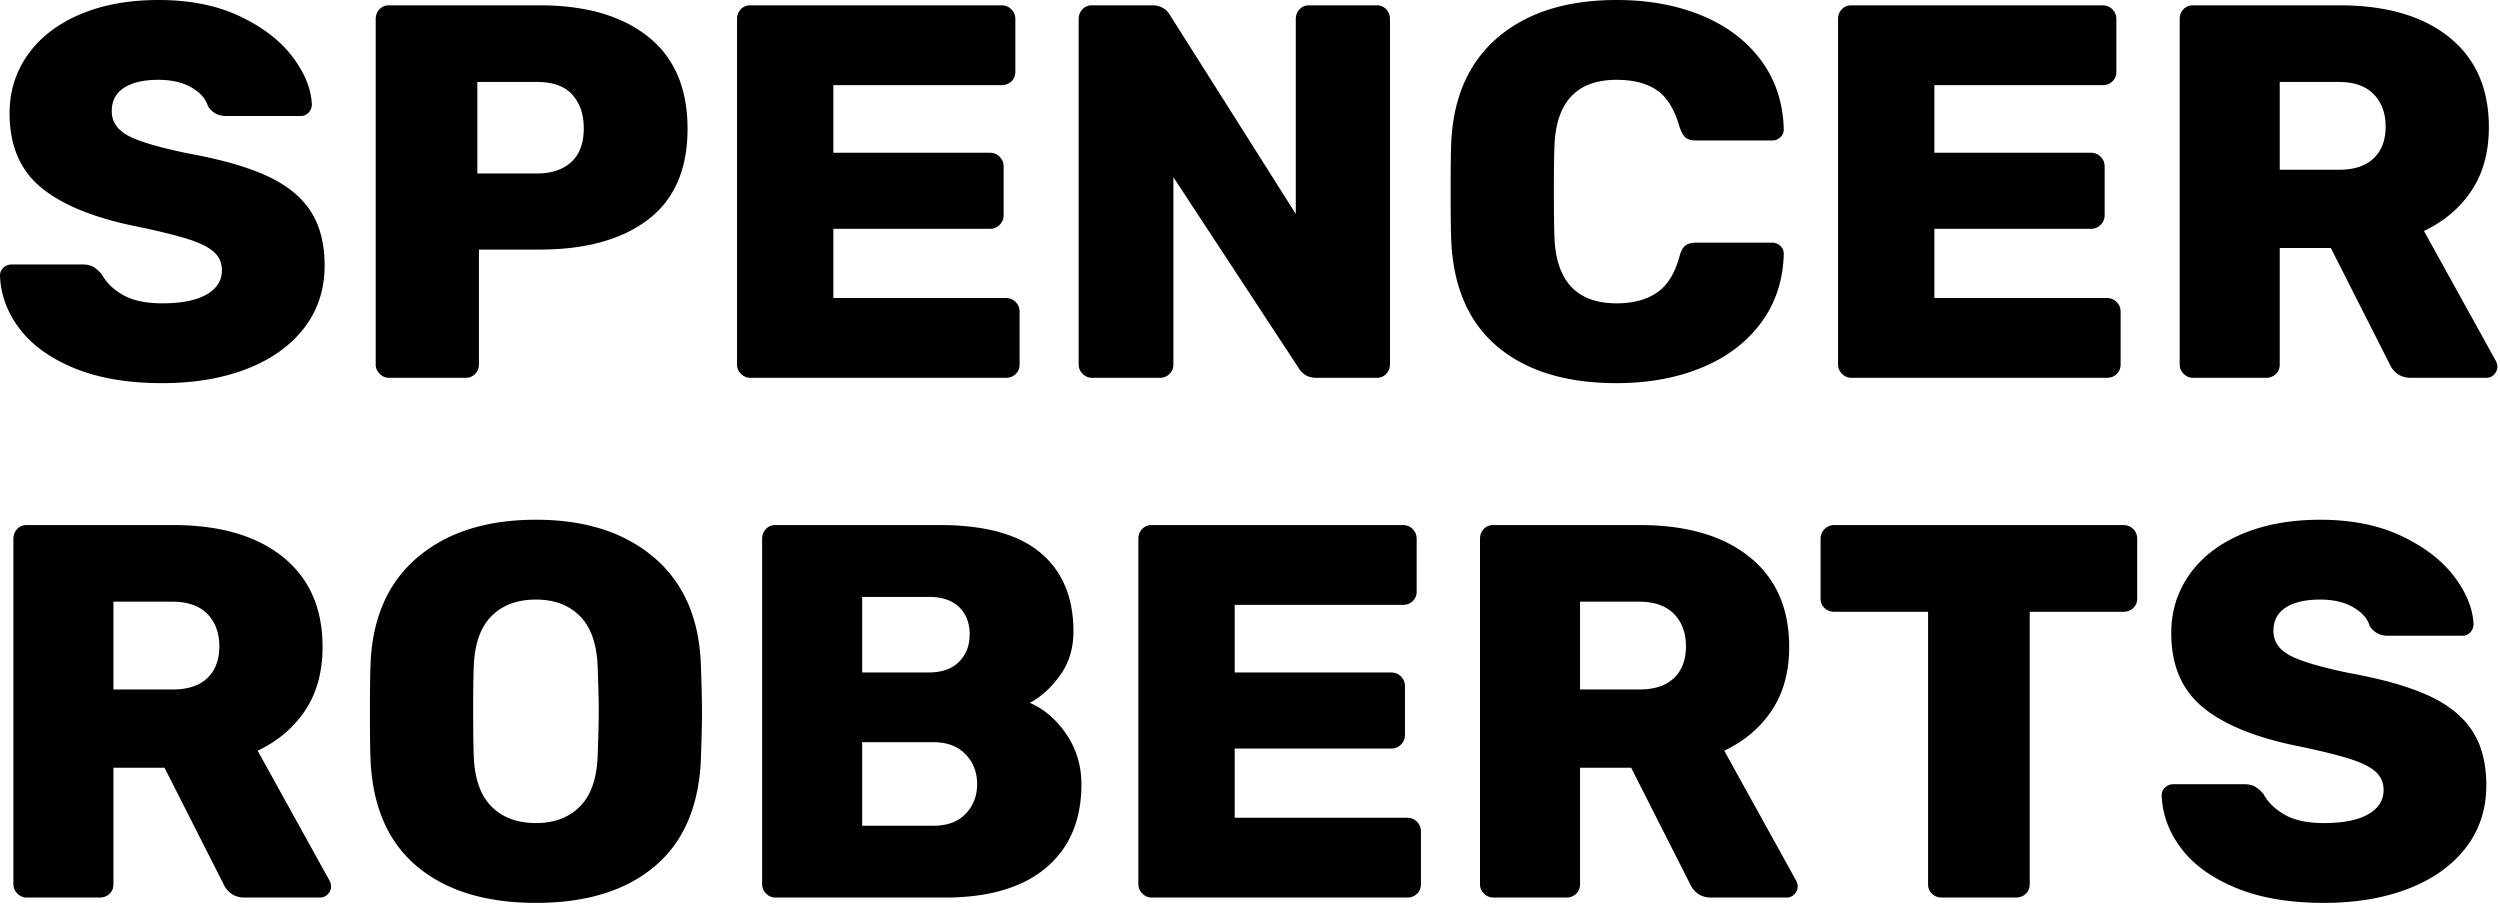 <svg viewBox="0 0 451 163" xmlns="http://www.w3.org/2000/svg" fill-rule="evenodd" clip-rule="evenodd" stroke-linejoin="round" stroke-miterlimit="1.414" class="wordmark" aria-labelledby="welcome" role="img">
  <title id="welcome">Welcome to Spencer Roberts' Portfolio</title>
  <path d="M96.688 162.881c-9.088 0-16.256-2.208-21.504-6.624-5.248-4.416-8.032-10.912-8.352-19.488-.064-1.792-.096-4.544-.096-8.256 0-3.712.032-6.496.096-8.352.256-8.448 3.056-14.96 8.4-19.536 5.344-4.576 12.496-6.864 21.456-6.864 8.896 0 16.016 2.288 21.36 6.864 5.344 4.576 8.144 11.088 8.4 19.536.128 3.712.192 6.496.192 8.352 0 1.92-.064 4.672-.192 8.256-.32 8.576-3.088 15.072-8.304 19.488s-12.368 6.624-21.456 6.624zm347.52-48.192h-13.44c-1.408 0-2.496-.576-3.264-1.728-.384-1.344-1.376-2.48-2.976-3.408-1.6-.928-3.584-1.392-5.952-1.392-2.688 0-4.768.48-6.24 1.44-1.472.96-2.208 2.368-2.208 4.224 0 1.856.96 3.312 2.88 4.368 1.92 1.056 5.504 2.128 10.752 3.216 6.016 1.088 10.8 2.448 14.352 4.08 3.552 1.632 6.176 3.744 7.872 6.336 1.696 2.592 2.544 5.872 2.544 9.84 0 4.352-1.248 8.128-3.744 11.328-2.496 3.2-5.952 5.648-10.368 7.344-4.416 1.696-9.472 2.544-15.168 2.544-6.208 0-11.488-.896-15.84-2.688-4.352-1.792-7.648-4.16-9.888-7.104s-3.424-6.144-3.552-9.6c0-.576.208-1.056.624-1.44a2.119 2.119 0 0 1 1.488-.576h12.768c.768 0 1.392.128 1.872.384.48.256 1.008.704 1.584 1.344.832 1.536 2.128 2.8 3.888 3.792 1.76.992 4.112 1.488 7.056 1.488 3.456 0 6.112-.528 7.968-1.584 1.856-1.056 2.784-2.512 2.784-4.368 0-1.344-.48-2.448-1.44-3.312-.96-.864-2.496-1.632-4.608-2.304-2.112-.672-5.152-1.424-9.12-2.256-7.744-1.536-13.536-3.872-17.376-7.008-3.84-3.136-5.76-7.616-5.76-13.44 0-3.968 1.104-7.504 3.312-10.608 2.208-3.104 5.344-5.52 9.408-7.248 4.064-1.728 8.784-2.592 14.16-2.592 5.632 0 10.512.976 14.64 2.928s7.296 4.384 9.504 7.296c2.208 2.912 3.376 5.776 3.504 8.592 0 .576-.192 1.072-.576 1.488a1.877 1.877 0 0 1-1.44.624zm-426.24 47.232H4.816c-.64 0-1.2-.24-1.68-.72s-.72-1.04-.72-1.68V97.217c0-.704.224-1.296.672-1.776.448-.48 1.024-.72 1.728-.72h26.4c8.448 0 15.056 1.92 19.824 5.76 4.768 3.84 7.152 9.248 7.152 16.224 0 4.48-1.04 8.288-3.12 11.424-2.08 3.136-4.944 5.568-8.592 7.296l12.96 23.424c.192.384.288.736.288 1.056 0 .512-.192.976-.576 1.392a1.877 1.877 0 0 1-1.44.624H44.176c-1.856 0-3.168-.864-3.936-2.592l-10.56-20.832h-9.216v21.024c0 .704-.24 1.28-.72 1.728-.48.448-1.071.672-1.776.672zm152.448 0h-30.528c-.64 0-1.2-.24-1.68-.72s-.72-1.04-.72-1.68V97.217c0-.704.224-1.296.672-1.776.448-.48 1.024-.72 1.728-.72h29.664c8.128 0 14.176 1.664 18.144 4.992 3.968 3.328 5.952 8.064 5.952 14.208 0 3.072-.816 5.728-2.448 7.968-1.632 2.24-3.44 3.872-5.424 4.896 2.624 1.152 4.832 3.056 6.624 5.712 1.792 2.656 2.688 5.648 2.688 8.976 0 6.464-2.128 11.488-6.384 15.072-4.256 3.584-10.351 5.376-18.288 5.376zm83.424 0h-46.08c-.64 0-1.2-.24-1.68-.72s-.72-1.04-.72-1.68V97.217c0-.704.224-1.296.672-1.776.448-.48 1.024-.72 1.728-.72h45.312c.704 0 1.296.24 1.776.72s.72 1.072.72 1.776v9.504c0 .704-.24 1.28-.72 1.728-.48.448-1.072.672-1.776.672h-30.336v12.192h28.224c.704 0 1.296.24 1.776.72s.72 1.072.72 1.776v8.736c0 .704-.24 1.296-.72 1.776s-1.072.72-1.776.72h-28.224v12.48h31.104c.704 0 1.296.24 1.776.72s.72 1.072.72 1.776v9.504c0 .704-.24 1.28-.72 1.728-.48.448-1.071.672-1.776.672zm28.704 0h-13.152c-.64 0-1.2-.24-1.68-.72s-.72-1.04-.72-1.68V97.217c0-.704.224-1.296.672-1.776.448-.48 1.024-.72 1.728-.72h26.4c8.448 0 15.056 1.92 19.824 5.76 4.768 3.84 7.152 9.248 7.152 16.224 0 4.48-1.04 8.288-3.12 11.424-2.08 3.136-4.944 5.568-8.592 7.296l12.96 23.424c.192.384.288.736.288 1.056 0 .512-.192.976-.576 1.392a1.877 1.877 0 0 1-1.44.624h-13.536c-1.856 0-3.168-.864-3.936-2.592l-10.56-20.832h-9.216v21.024c0 .704-.24 1.28-.72 1.728-.48.448-1.071.672-1.776.672zm81.12 0H350.32c-.704 0-1.296-.224-1.776-.672-.48-.448-.72-1.024-.72-1.728v-49.152h-16.896c-.704 0-1.296-.224-1.776-.672-.48-.448-.72-1.024-.72-1.728V97.217c0-.704.24-1.296.72-1.776s1.072-.72 1.776-.72h52.128c.704 0 1.296.24 1.776.72s.72 1.072.72 1.776v10.752c0 .704-.24 1.28-.72 1.728-.48.448-1.072.672-1.776.672H366.16v49.152c0 .704-.24 1.28-.72 1.728-.48.448-1.071.672-1.776.672zM168.4 133.889h-12.864v15.072H168.4c2.496 0 4.432-.72 5.808-2.16 1.376-1.44 2.064-3.216 2.064-5.328 0-2.176-.704-3.984-2.112-5.424-1.408-1.44-3.327-2.16-5.76-2.16zm-71.712 14.592c3.328 0 5.984-1.008 7.968-3.024s3.04-5.104 3.168-9.264c.128-3.712.192-6.368.192-7.968 0-1.6-.064-4.192-.192-7.776-.128-4.16-1.184-7.248-3.168-9.264-1.984-2.016-4.64-3.024-7.968-3.024-3.392 0-6.08 1.008-8.064 3.024s-3.04 5.104-3.168 9.264c-.064 1.792-.096 4.384-.096 7.776 0 3.456.032 6.112.096 7.968.128 4.16 1.184 7.248 3.168 9.264 1.984 2.016 4.672 3.024 8.064 3.024zM31.12 108.545H20.464v15.84H31.12c2.752 0 4.848-.688 6.288-2.064 1.44-1.376 2.16-3.28 2.16-5.712s-.72-4.384-2.16-5.856c-1.44-1.472-3.536-2.208-6.288-2.208zm264.576 0H285.04v15.84h10.656c2.752 0 4.848-.688 6.288-2.064 1.44-1.376 2.16-3.28 2.16-5.712s-.72-4.384-2.16-5.856c-1.44-1.472-3.535-2.208-6.288-2.208zm-128.16-.864h-12v13.632h12c2.368 0 4.192-.64 5.472-1.92 1.28-1.28 1.92-2.944 1.92-4.992 0-1.984-.624-3.6-1.872-4.848-1.248-1.248-3.087-1.872-5.52-1.872zM54.24 20.928H40.8c-1.408 0-2.496-.576-3.264-1.728-.384-1.344-1.376-2.48-2.976-3.408-1.6-.928-3.584-1.392-5.952-1.392-2.688 0-4.768.48-6.24 1.44-1.472.96-2.208 2.368-2.208 4.224 0 1.856.96 3.312 2.88 4.368 1.92 1.056 5.504 2.128 10.752 3.216 6.016 1.088 10.8 2.448 14.352 4.08 3.552 1.632 6.176 3.744 7.872 6.336 1.696 2.592 2.544 5.872 2.544 9.84 0 4.352-1.248 8.128-3.744 11.328-2.496 3.2-5.952 5.648-10.368 7.344-4.416 1.696-9.472 2.544-15.168 2.544-6.208 0-11.488-.896-15.84-2.688-4.352-1.792-7.648-4.16-9.888-7.104S.128 53.184 0 49.728c0-.576.208-1.056.624-1.44a2.119 2.119 0 0 1 1.488-.576H14.88c.768 0 1.392.128 1.872.384.48.256 1.008.704 1.584 1.344.832 1.536 2.128 2.8 3.888 3.792 1.76.992 4.112 1.488 7.056 1.488 3.456 0 6.112-.528 7.968-1.584 1.856-1.056 2.784-2.512 2.784-4.368 0-1.344-.48-2.448-1.44-3.312-.96-.864-2.496-1.632-4.608-2.304-2.112-.672-5.152-1.424-9.12-2.256-7.744-1.536-13.536-3.872-17.376-7.008-3.84-3.136-5.76-7.616-5.76-13.44 0-3.968 1.104-7.504 3.312-10.608 2.208-3.104 5.344-5.52 9.408-7.248C18.512.864 23.232 0 28.608 0c5.632 0 10.512.976 14.64 2.928s7.296 4.384 9.504 7.296c2.208 2.912 3.376 5.776 3.504 8.592 0 .576-.192 1.072-.576 1.488a1.877 1.877 0 0 1-1.44.624zm265.44 4.416h-13.632c-.896 0-1.552-.176-1.968-.528-.416-.352-.784-1.008-1.104-1.968-.896-3.136-2.256-5.328-4.08-6.576-1.824-1.248-4.24-1.872-7.248-1.872-7.232 0-10.976 4.032-11.232 12.096-.064 1.728-.096 4.384-.096 7.968 0 3.584.032 6.304.096 8.16.256 8.064 4 12.096 11.232 12.096 2.944 0 5.36-.64 7.248-1.92 1.888-1.28 3.248-3.456 4.08-6.528.256-.96.608-1.616 1.056-1.968.448-.352 1.12-.528 2.016-.528h13.632c.576 0 1.072.192 1.488.576.416.384.624.864.624 1.44-.128 4.8-1.504 8.96-4.128 12.48-2.624 3.52-6.192 6.208-10.704 8.064-4.512 1.856-9.616 2.784-15.312 2.784-9.152 0-16.336-2.208-21.552-6.624-5.216-4.416-7.984-10.88-8.304-19.392-.064-1.728-.096-4.544-.096-8.448 0-3.968.032-6.848.096-8.64.32-8.32 3.12-14.736 8.4-19.248C275.472 2.256 282.624 0 291.648 0c5.696 0 10.8.928 15.312 2.784 4.512 1.856 8.08 4.544 10.704 8.064 2.624 3.52 4 7.68 4.128 12.48 0 .576-.208 1.056-.624 1.44a2.117 2.117 0 0 1-1.488.576zm89.088 42.816h-13.152c-.64 0-1.2-.24-1.68-.72s-.72-1.04-.72-1.68V3.456c0-.704.224-1.296.672-1.776.448-.48 1.024-.72 1.728-.72h26.4c8.448 0 15.056 1.92 19.824 5.76 4.768 3.84 7.152 9.248 7.152 16.224 0 4.48-1.04 8.288-3.12 11.424-2.08 3.136-4.944 5.568-8.592 7.296l12.96 23.424c.192.384.288.736.288 1.056 0 .512-.192.976-.576 1.392a1.877 1.877 0 0 1-1.44.624h-13.536c-1.856 0-3.168-.864-3.936-2.592l-10.56-20.832h-9.216V65.76c0 .704-.24 1.28-.72 1.728-.48.448-1.071.672-1.776.672zM84 68.16H70.176c-.64 0-1.2-.24-1.68-.72s-.72-1.04-.72-1.68V3.456c0-.704.224-1.296.672-1.776.448-.48 1.024-.72 1.728-.72h27.168c8.32 0 14.848 1.888 19.584 5.664 4.736 3.776 7.104 9.312 7.104 16.608 0 7.296-2.368 12.752-7.104 16.368-4.736 3.616-11.264 5.424-19.584 5.424H86.4V65.76c0 .64-.224 1.2-.672 1.68-.448.48-1.023.72-1.728.72zm97.44 0h-46.08c-.64 0-1.2-.24-1.68-.72s-.72-1.04-.72-1.68V3.456c0-.704.224-1.296.672-1.776.448-.48 1.024-.72 1.728-.72h45.312c.704 0 1.296.24 1.776.72s.72 1.072.72 1.776v9.504c0 .704-.24 1.28-.72 1.728-.48.448-1.071.672-1.776.672h-30.336v12.192h28.224c.705 0 1.296.24 1.776.72s.72 1.072.72 1.776v8.736c0 .704-.24 1.296-.72 1.776s-1.071.72-1.776.72h-28.224v12.48h31.104c.705 0 1.296.24 1.776.72s.72 1.072.72 1.776v9.504c0 .704-.24 1.28-.72 1.728-.48.448-1.071.672-1.776.672zm27.744 0h-12.192c-.64 0-1.2-.24-1.68-.72s-.72-1.04-.72-1.68V3.456c0-.704.224-1.296.672-1.776.448-.48 1.024-.72 1.728-.72h10.848c1.472 0 2.56.608 3.264 1.824l22.656 35.808V3.456c0-.704.224-1.296.672-1.776.448-.48 1.024-.72 1.728-.72h12.192c.704 0 1.28.24 1.728.72.448.48.672 1.072.672 1.776v62.208c0 .704-.224 1.296-.672 1.776-.448.48-1.023.72-1.728.72h-10.848c-1.472 0-2.56-.608-3.264-1.824l-22.56-34.368V65.76c0 .704-.24 1.28-.72 1.728-.48.448-1.071.672-1.776.672zm170.88 0h-46.08c-.64 0-1.2-.24-1.68-.72s-.72-1.04-.72-1.68V3.456c0-.704.224-1.296.672-1.776.448-.48 1.024-.72 1.728-.72h45.312c.704 0 1.296.24 1.776.72s.72 1.072.72 1.776v9.504c0 .704-.24 1.28-.72 1.728-.48.448-1.072.672-1.776.672H348.96v12.192h28.224c.704 0 1.296.24 1.776.72s.72 1.072.72 1.776v8.736c0 .704-.24 1.296-.72 1.776s-1.072.72-1.776.72H348.96v12.48h31.104c.704 0 1.296.24 1.776.72s.72 1.072.72 1.776v9.504c0 .704-.24 1.28-.72 1.728-.48.448-1.071.672-1.776.672zm-283.2-53.376H86.112v16.512h10.752c2.624 0 4.688-.688 6.192-2.064 1.504-1.376 2.256-3.408 2.256-6.096 0-2.496-.688-4.512-2.064-6.048-1.376-1.536-3.504-2.304-6.384-2.304zm325.056 0h-10.656v15.84h10.656c2.752 0 4.848-.688 6.288-2.064 1.44-1.376 2.16-3.28 2.16-5.712s-.72-4.384-2.16-5.856c-1.44-1.472-3.535-2.208-6.288-2.208z" fill="#000"/>
</svg>
